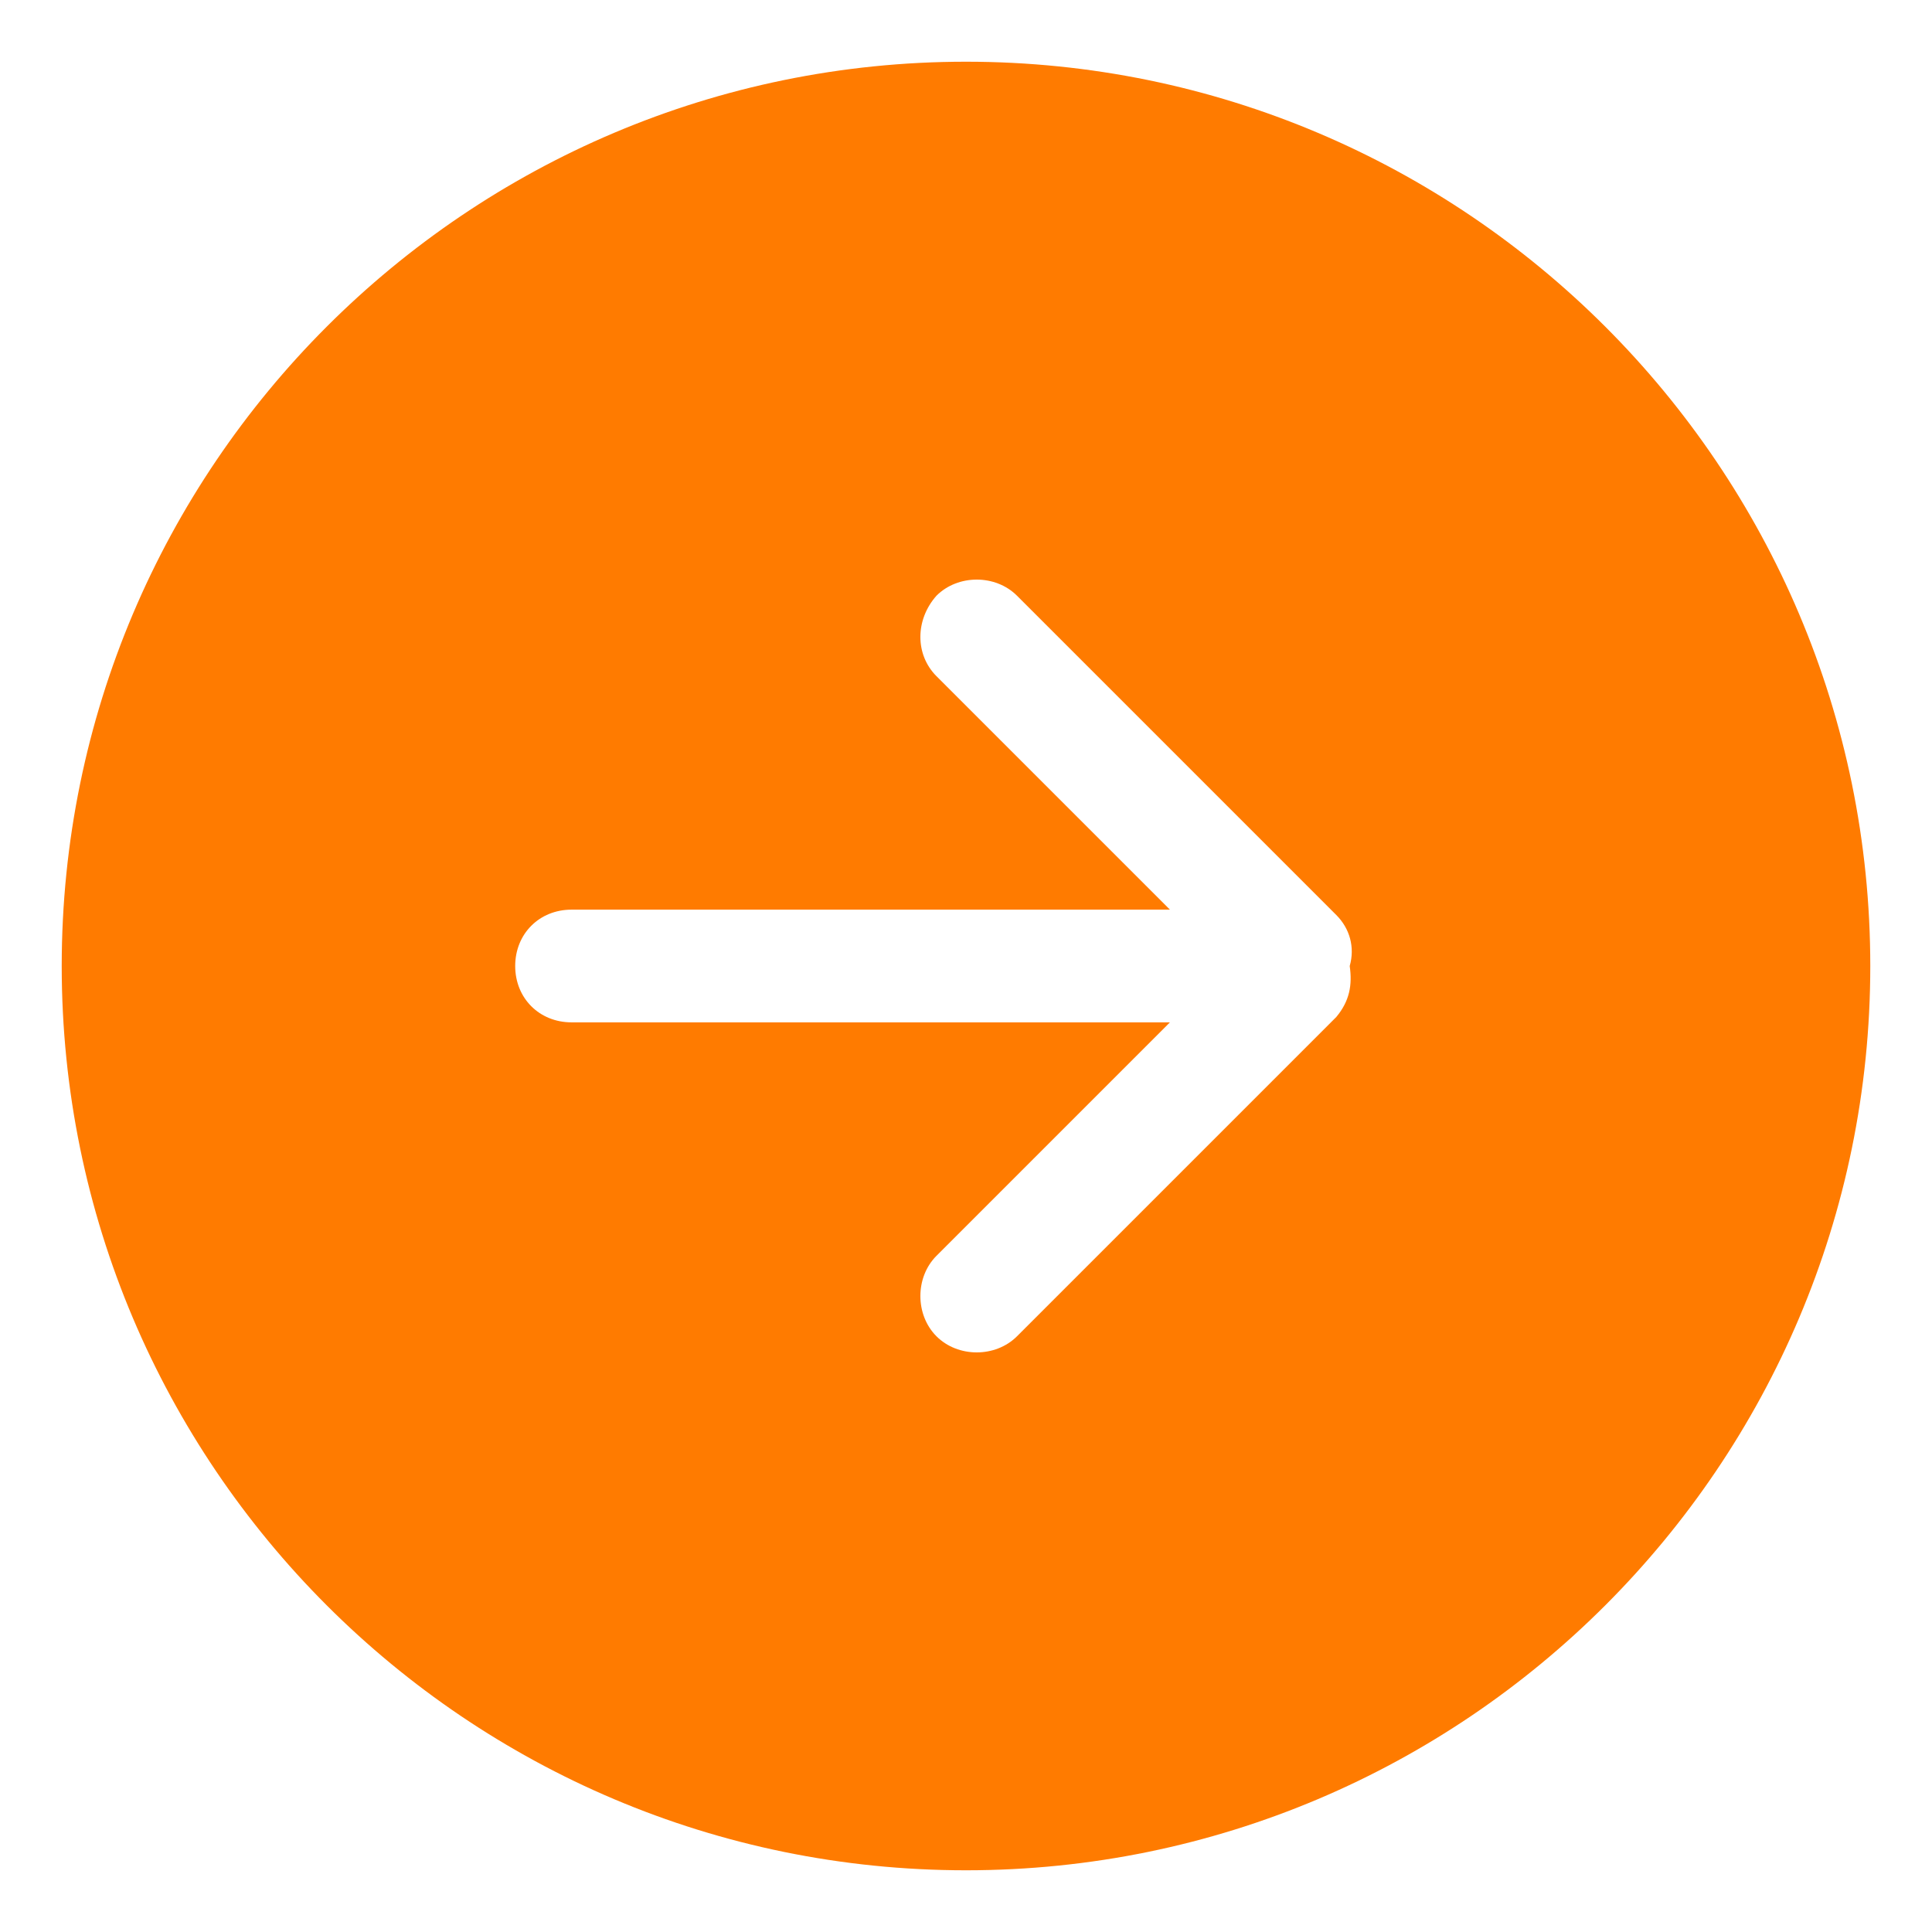 <?xml version="1.0" encoding="UTF-8"?>
<svg id="Camada_1" xmlns="http://www.w3.org/2000/svg" version="1.1" viewBox="0 0 72 72">
  <!-- Generator: Adobe Illustrator 29.8.1, SVG Export Plug-In . SVG Version: 2.1.1 Build 2)  -->
  <defs>
    <style>
      .st0 {
        fill: #ff7b00;
        fill-rule: evenodd;
      }
    </style>
  </defs>
  <g id="Page-1">
    <g id="Icon-Set-Filled">
      <path id="arrow-right-circle" class="st0" d="M32.8,46.1h0s0,0,0,0c0,0,0,0,0,0h0s0,0,0,0c0,0,0,0,0,0s0,0,0,0h0,0s0,0,0,0c0,0,0,0,0,0h0s0,0,0,0c0,0,0,0,0,0h0ZM32.8,46.1s0,0,0,0,0,0,0,0,0,0,0,0,0,0,0,0h0Z"/>
    </g>
  </g>
  <g id="Page-11" data-name="Page-1">
    <g id="Icon-Set-Filled1" data-name="Icon-Set-Filled">
      <path id="arrow-right-circle1" data-name="arrow-right-circle" class="st0" d="M49.8,37.9l-11.9,11.9c-.8.8-2.2.8-3,0-.8-.8-.8-2.2,0-3l8.7-8.7h-22.3c-1.2,0-2.1-.9-2.1-2.1s.9-2.1,2.1-2.1h22.3l-8.7-8.7c-.8-.8-.8-2.1,0-3,.8-.8,2.2-.8,3,0l11.9,11.9c.5.5.7,1.2.5,1.9.1.7,0,1.3-.5,1.9h0ZM36,2.3C17.4,2.3,2.3,17.4,2.3,36s15.1,33.7,33.7,33.7,33.7-15.1,33.7-33.7S54.6,2.3,36,2.3h0Z"/>
    </g>
  </g>
</svg>